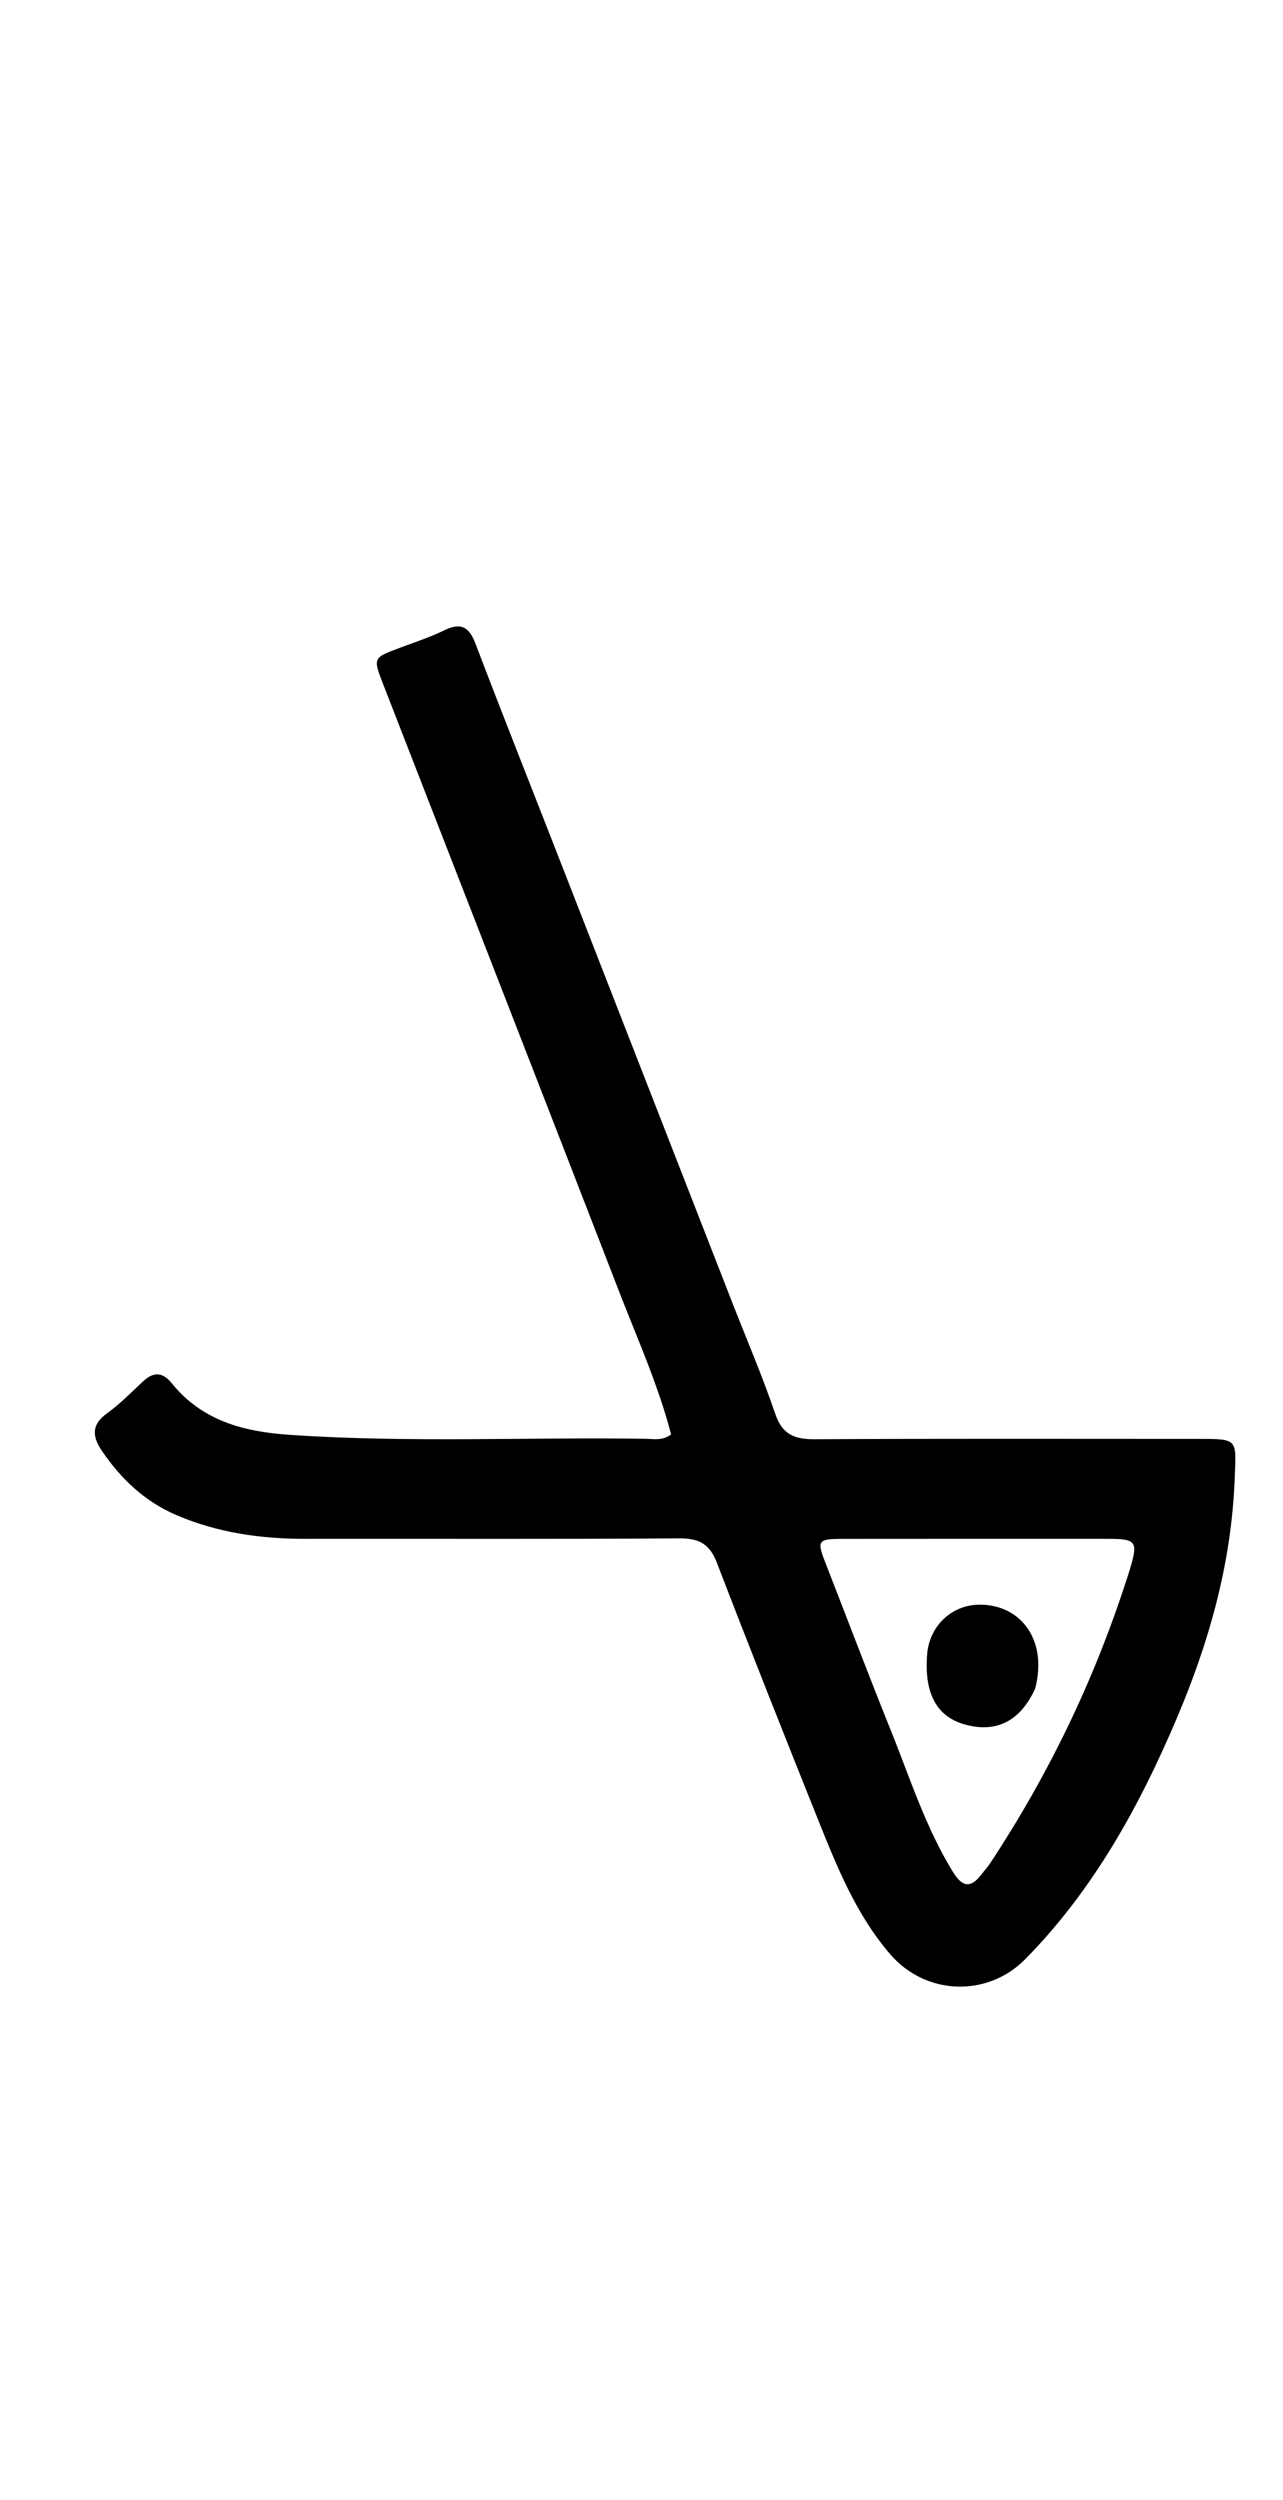 <svg enable-background="new 0 0 304 592" viewBox="0 0 304 592" xmlns="http://www.w3.org/2000/svg"><path d="m159.011 339.634c-3.033-11.655-7.892-22.411-12.143-33.386-18.635-48.116-37.396-96.184-56.095-144.275-2.415-6.211-2.364-6.208 3.812-8.524 3.582-1.343 7.247-2.534 10.674-4.204 3.981-1.94 5.899-.801 7.428 3.216 6.392 16.795 13.038 33.493 19.573 50.234 13.733 35.184 27.453 70.374 41.183 105.56 3.445 8.828 7.195 17.55 10.249 26.51 1.676 4.917 4.565 6.042 9.337 6.016 30.325-.164 60.652-.082 90.979-.079 9.506.001 8.91.003 8.536 9.616-.769 19.795-6.019 38.423-13.668 56.433-8.897 20.948-19.793 40.763-35.966 57.151-8.955 9.074-23.53 8.578-31.926-1.119-8.079-9.331-12.64-20.679-17.162-31.958-8.109-20.224-16.141-40.481-23.969-60.815-1.717-4.46-4.249-5.796-8.951-5.761-29.492.215-58.986.071-88.479.117-10.602.016-20.902-1.434-30.701-5.655-7.425-3.198-13.032-8.51-17.54-15.123-2.31-3.389-2.624-6.197 1.172-8.94 3.087-2.23 5.793-4.999 8.592-7.61 2.485-2.318 4.646-2.123 6.755.489 7.171 8.883 17.025 11.468 27.857 12.209 28.127 1.924 56.282.522 84.42.938 1.947.029 4.016.52 6.032-1.039m107.803 34.777c.306-.951.63-1.896.915-2.853 1.972-6.6 1.55-7.194-5.255-7.196-20.997-.007-41.995-.011-62.992.014-5.685.007-5.938.446-3.924 5.602 5.145 13.169 10.133 26.4 15.427 39.509 4.605 11.402 8.299 23.203 14.838 33.782 2.237 3.618 4.197 3.846 6.731.555.71-.922 1.498-1.792 2.137-2.761 13.543-20.552 24.267-42.473 32.123-66.651z"/><path d="m245.268 399.843c-3.53 7.73-9.21 10.525-16.595 8.499-6.759-1.853-9.744-7.412-8.983-16.728.517-6.338 5.513-11.539 12.214-11.655 9.84-.17 16.42 8.252 13.364 19.884z"/></svg>